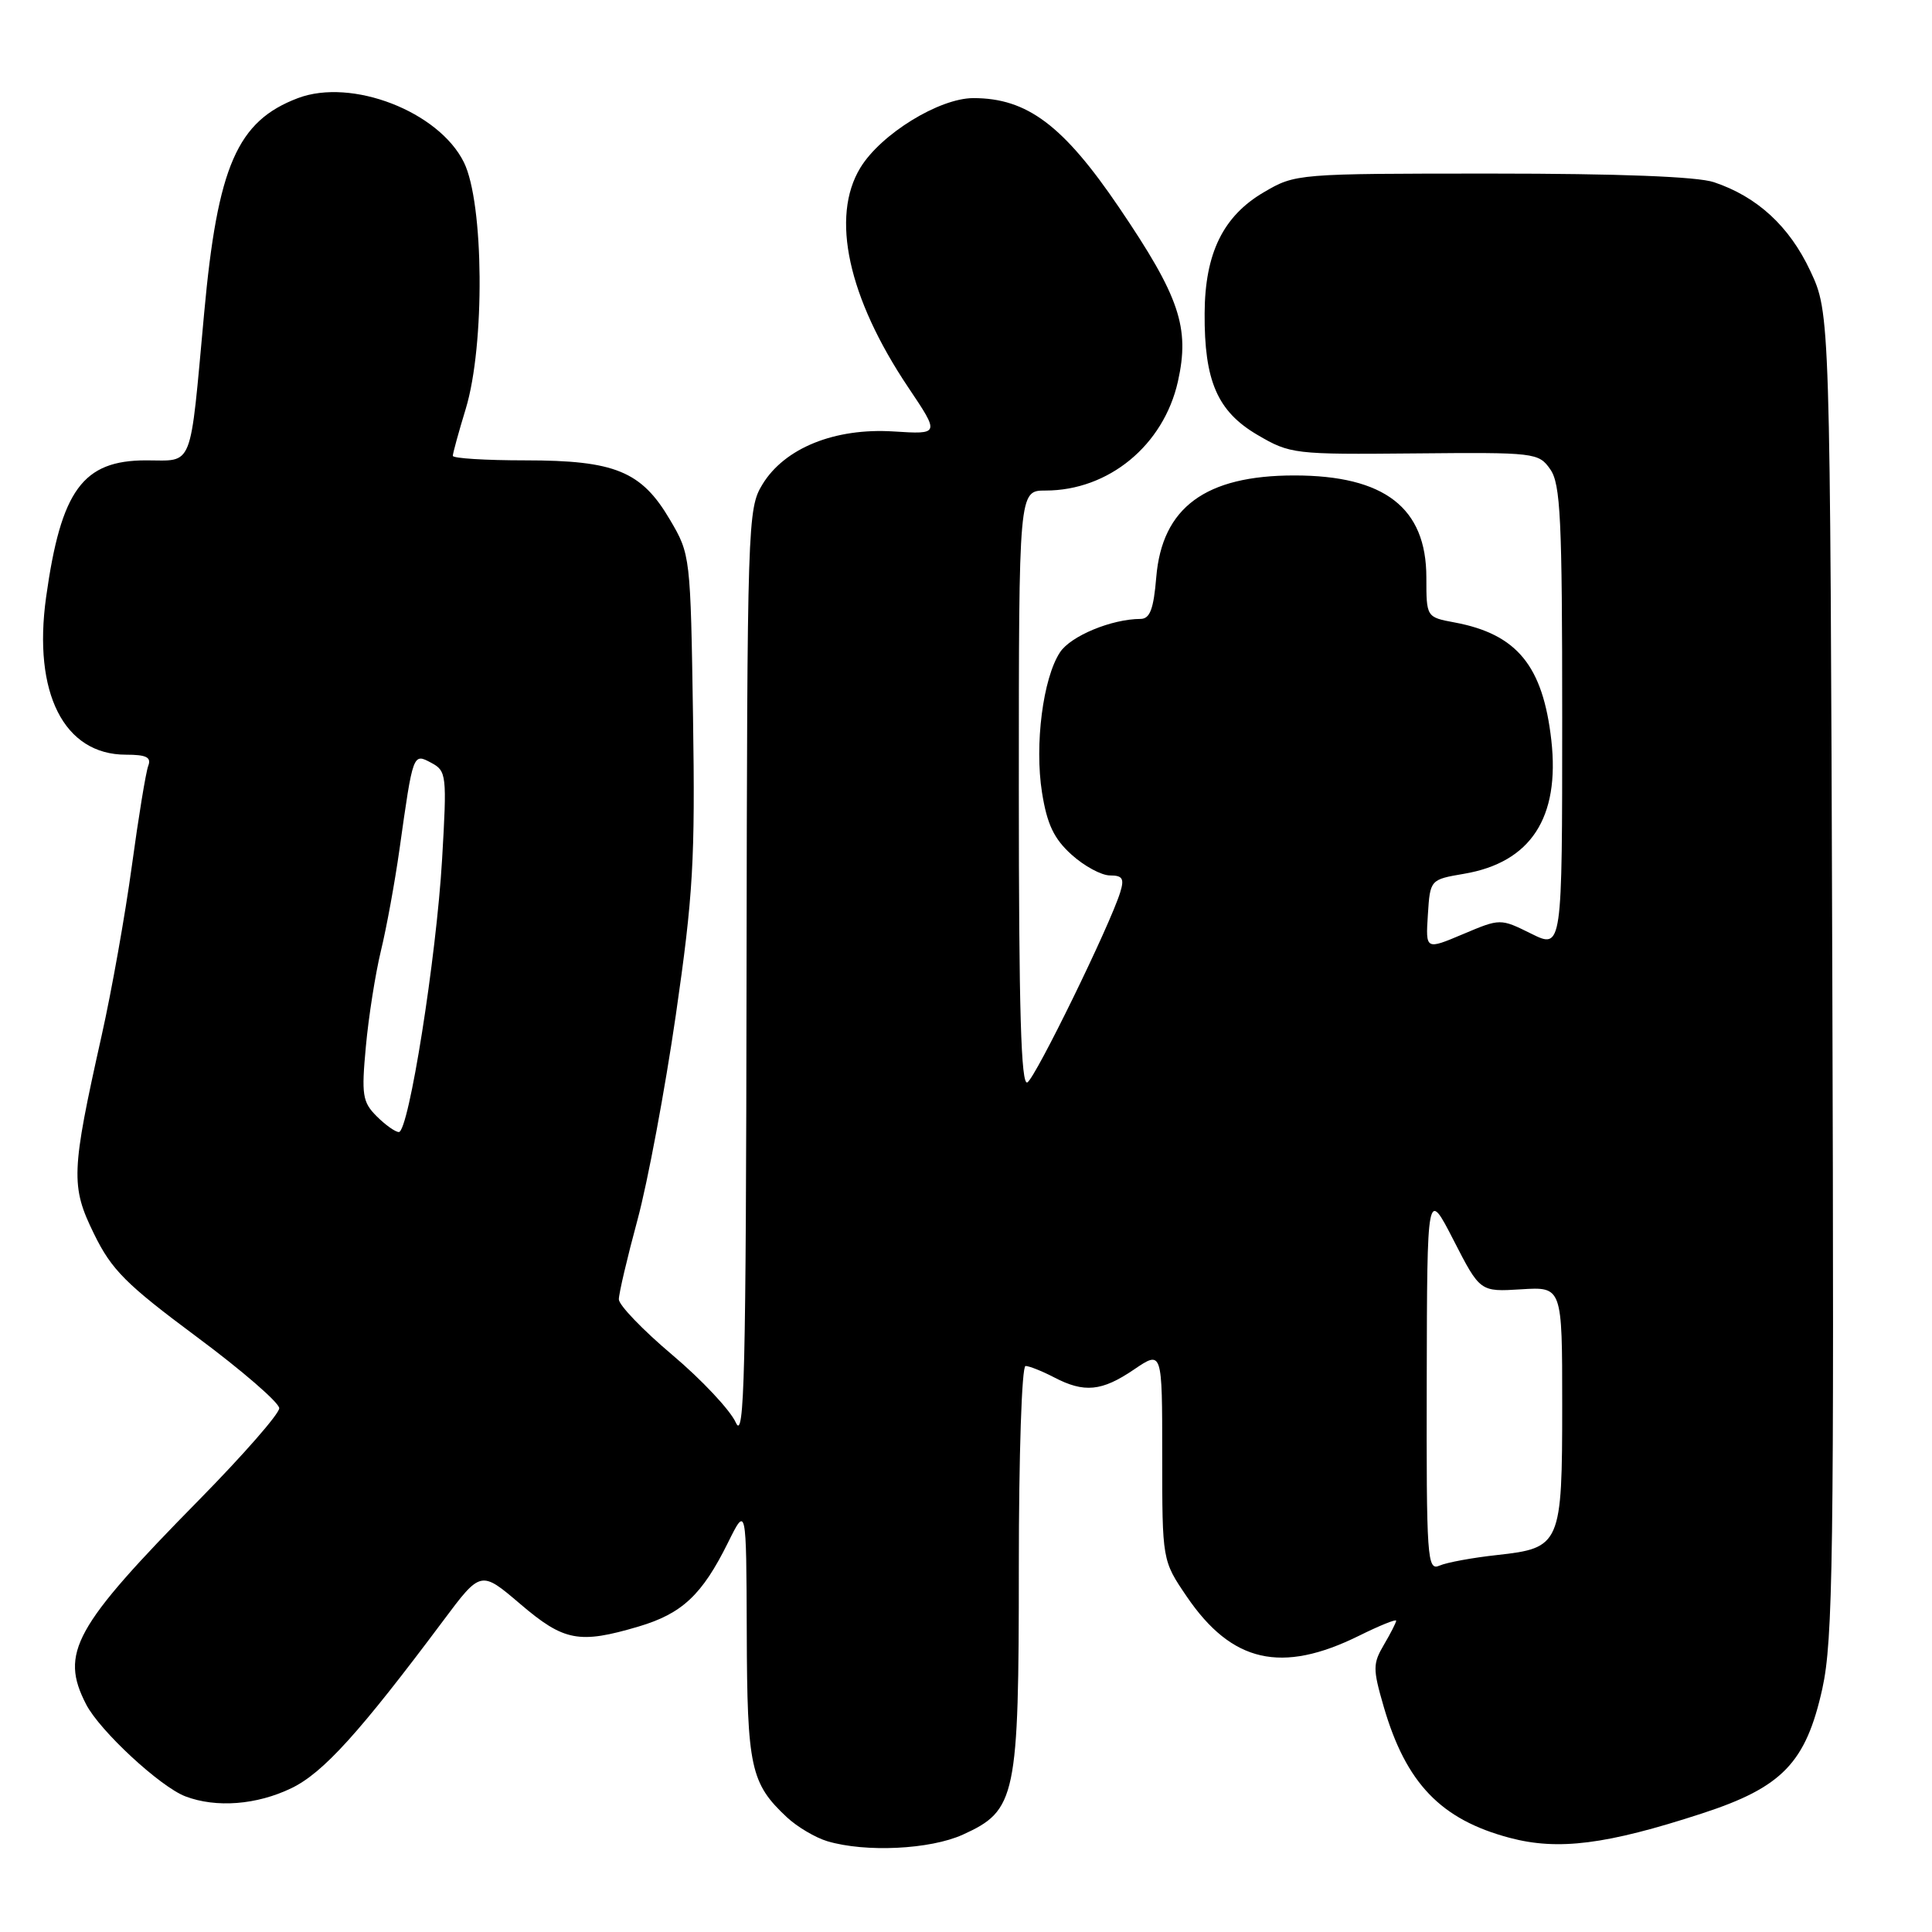 <?xml version="1.0" encoding="UTF-8" standalone="no"?>
<!DOCTYPE svg PUBLIC "-//W3C//DTD SVG 1.1//EN" "http://www.w3.org/Graphics/SVG/1.1/DTD/svg11.dtd" >
<svg xmlns="http://www.w3.org/2000/svg" xmlns:xlink="http://www.w3.org/1999/xlink" version="1.1" viewBox="0 0 256 256">
 <g >
 <path fill="currentColor"
d=" M 127.58 243.10 C 134.65 239.89 135.00 238.22 135.00 207.60 C 135.00 192.82 135.39 181.00 135.89 181.00 C 136.37 181.00 138.06 181.67 139.64 182.49 C 143.67 184.60 145.99 184.37 150.27 181.46 C 154.00 178.93 154.00 178.93 154.00 192.85 C 154.00 206.77 154.00 206.77 157.25 211.55 C 163.22 220.32 169.81 221.82 180.09 216.74 C 182.79 215.40 185.00 214.51 185.00 214.75 C 185.00 214.99 184.27 216.42 183.38 217.93 C 181.90 220.45 181.89 221.12 183.35 226.15 C 186.30 236.29 190.92 241.10 200.03 243.52 C 206.46 245.23 212.83 244.43 225.50 240.30 C 236.16 236.83 239.29 233.59 241.47 223.75 C 242.88 217.34 243.04 206.32 242.79 129.00 C 242.50 41.50 242.50 41.50 239.87 35.89 C 237.10 29.98 232.84 26.06 227.10 24.14 C 224.91 23.40 214.48 23.00 197.69 23.00 C 171.84 23.00 171.65 23.02 167.47 25.47 C 162.08 28.62 159.66 33.55 159.62 41.50 C 159.56 50.47 161.31 54.51 166.61 57.62 C 170.96 60.17 171.46 60.23 187.45 60.08 C 203.41 59.93 203.88 59.98 205.42 62.19 C 206.78 64.13 207.00 68.76 207.00 95.10 C 207.00 125.75 207.00 125.75 202.90 123.72 C 198.80 121.69 198.80 121.69 193.85 123.78 C 188.90 125.87 188.90 125.87 189.20 121.21 C 189.50 116.55 189.50 116.55 194.00 115.78 C 202.83 114.28 206.71 108.35 205.56 98.09 C 204.44 88.21 201.01 84.03 192.75 82.48 C 189.00 81.78 189.00 81.78 189.00 76.52 C 189.00 67.28 183.46 63.00 171.50 63.00 C 159.73 63.00 153.98 67.24 153.21 76.49 C 152.86 80.72 152.37 82.00 151.13 82.01 C 147.30 82.02 141.87 84.27 140.45 86.44 C 138.20 89.87 137.07 98.68 138.07 105.00 C 138.74 109.22 139.65 111.14 141.99 113.25 C 143.66 114.76 145.95 116.00 147.08 116.00 C 148.75 116.00 149.00 116.42 148.43 118.25 C 147.05 122.68 137.25 142.73 136.14 143.42 C 135.29 143.94 135.00 133.86 135.00 104.56 C 135.00 65.00 135.00 65.00 138.53 65.00 C 146.90 65.00 154.18 59.01 156.08 50.55 C 157.68 43.39 156.30 39.32 148.28 27.49 C 140.89 16.60 136.10 13.00 128.98 13.00 C 124.46 13.00 116.72 17.76 114.00 22.23 C 110.04 28.73 112.37 39.44 120.36 51.35 C 124.53 57.56 124.53 57.56 118.40 57.17 C 110.62 56.68 103.97 59.36 101.03 64.18 C 99.06 67.41 99.01 69.10 98.92 129.50 C 98.85 182.19 98.64 191.05 97.50 188.50 C 96.76 186.85 92.97 182.81 89.08 179.53 C 85.19 176.25 82.00 172.93 82.00 172.17 C 82.00 171.40 83.11 166.66 84.47 161.64 C 85.83 156.61 88.11 144.40 89.55 134.50 C 91.85 118.59 92.12 114.00 91.83 95.00 C 91.50 73.68 91.48 73.46 88.78 68.88 C 85.00 62.44 81.49 61.00 69.60 61.00 C 64.32 61.00 60.00 60.73 60.00 60.40 C 60.00 60.08 60.77 57.26 61.72 54.15 C 64.27 45.75 64.13 26.90 61.47 21.51 C 58.14 14.77 46.61 10.31 39.48 13.00 C 31.43 16.04 28.83 22.00 27.05 41.50 C 25.12 62.49 25.71 61.00 19.36 61.00 C 10.97 61.00 8.09 64.93 6.11 79.12 C 4.34 91.83 8.47 100.00 16.68 100.00 C 19.40 100.00 20.08 100.34 19.64 101.49 C 19.33 102.30 18.35 108.27 17.47 114.74 C 16.59 121.21 14.79 131.32 13.47 137.21 C 9.42 155.33 9.35 157.16 12.46 163.50 C 14.79 168.27 16.69 170.17 26.08 177.15 C 32.09 181.61 37.00 185.87 37.00 186.60 C 37.00 187.34 32.23 192.79 26.40 198.72 C 9.78 215.61 7.90 219.03 11.42 225.85 C 13.23 229.35 21.23 236.76 24.57 238.03 C 28.65 239.58 34.03 239.16 38.62 236.94 C 42.82 234.91 47.62 229.61 58.70 214.79 C 63.71 208.08 63.71 208.08 68.94 212.54 C 74.73 217.48 76.73 217.86 84.63 215.52 C 90.39 213.81 93.03 211.33 96.45 204.43 C 98.89 199.50 98.89 199.50 98.95 216.30 C 99.00 234.21 99.46 236.30 104.27 240.80 C 105.63 242.07 108.03 243.49 109.62 243.97 C 114.68 245.48 123.25 245.07 127.58 243.10 Z  M 189.05 182.86 C 189.10 157.50 189.10 157.50 192.61 164.34 C 196.12 171.18 196.12 171.18 201.56 170.84 C 207.00 170.50 207.00 170.50 207.00 186.06 C 207.00 204.69 206.81 205.12 198.37 206.05 C 195.14 206.40 191.71 207.03 190.75 207.45 C 189.11 208.17 189.00 206.64 189.05 182.86 Z  M 49.91 147.91 C 48.03 146.03 47.88 145.09 48.48 138.66 C 48.84 134.72 49.74 129.03 50.47 126.00 C 51.21 122.97 52.32 116.90 52.94 112.50 C 54.74 99.72 54.72 99.78 57.15 101.08 C 59.17 102.16 59.23 102.69 58.58 113.85 C 57.82 126.89 54.16 150.00 52.85 150.00 C 52.38 150.00 51.06 149.06 49.91 147.91 Z "/>
</g>
</svg>